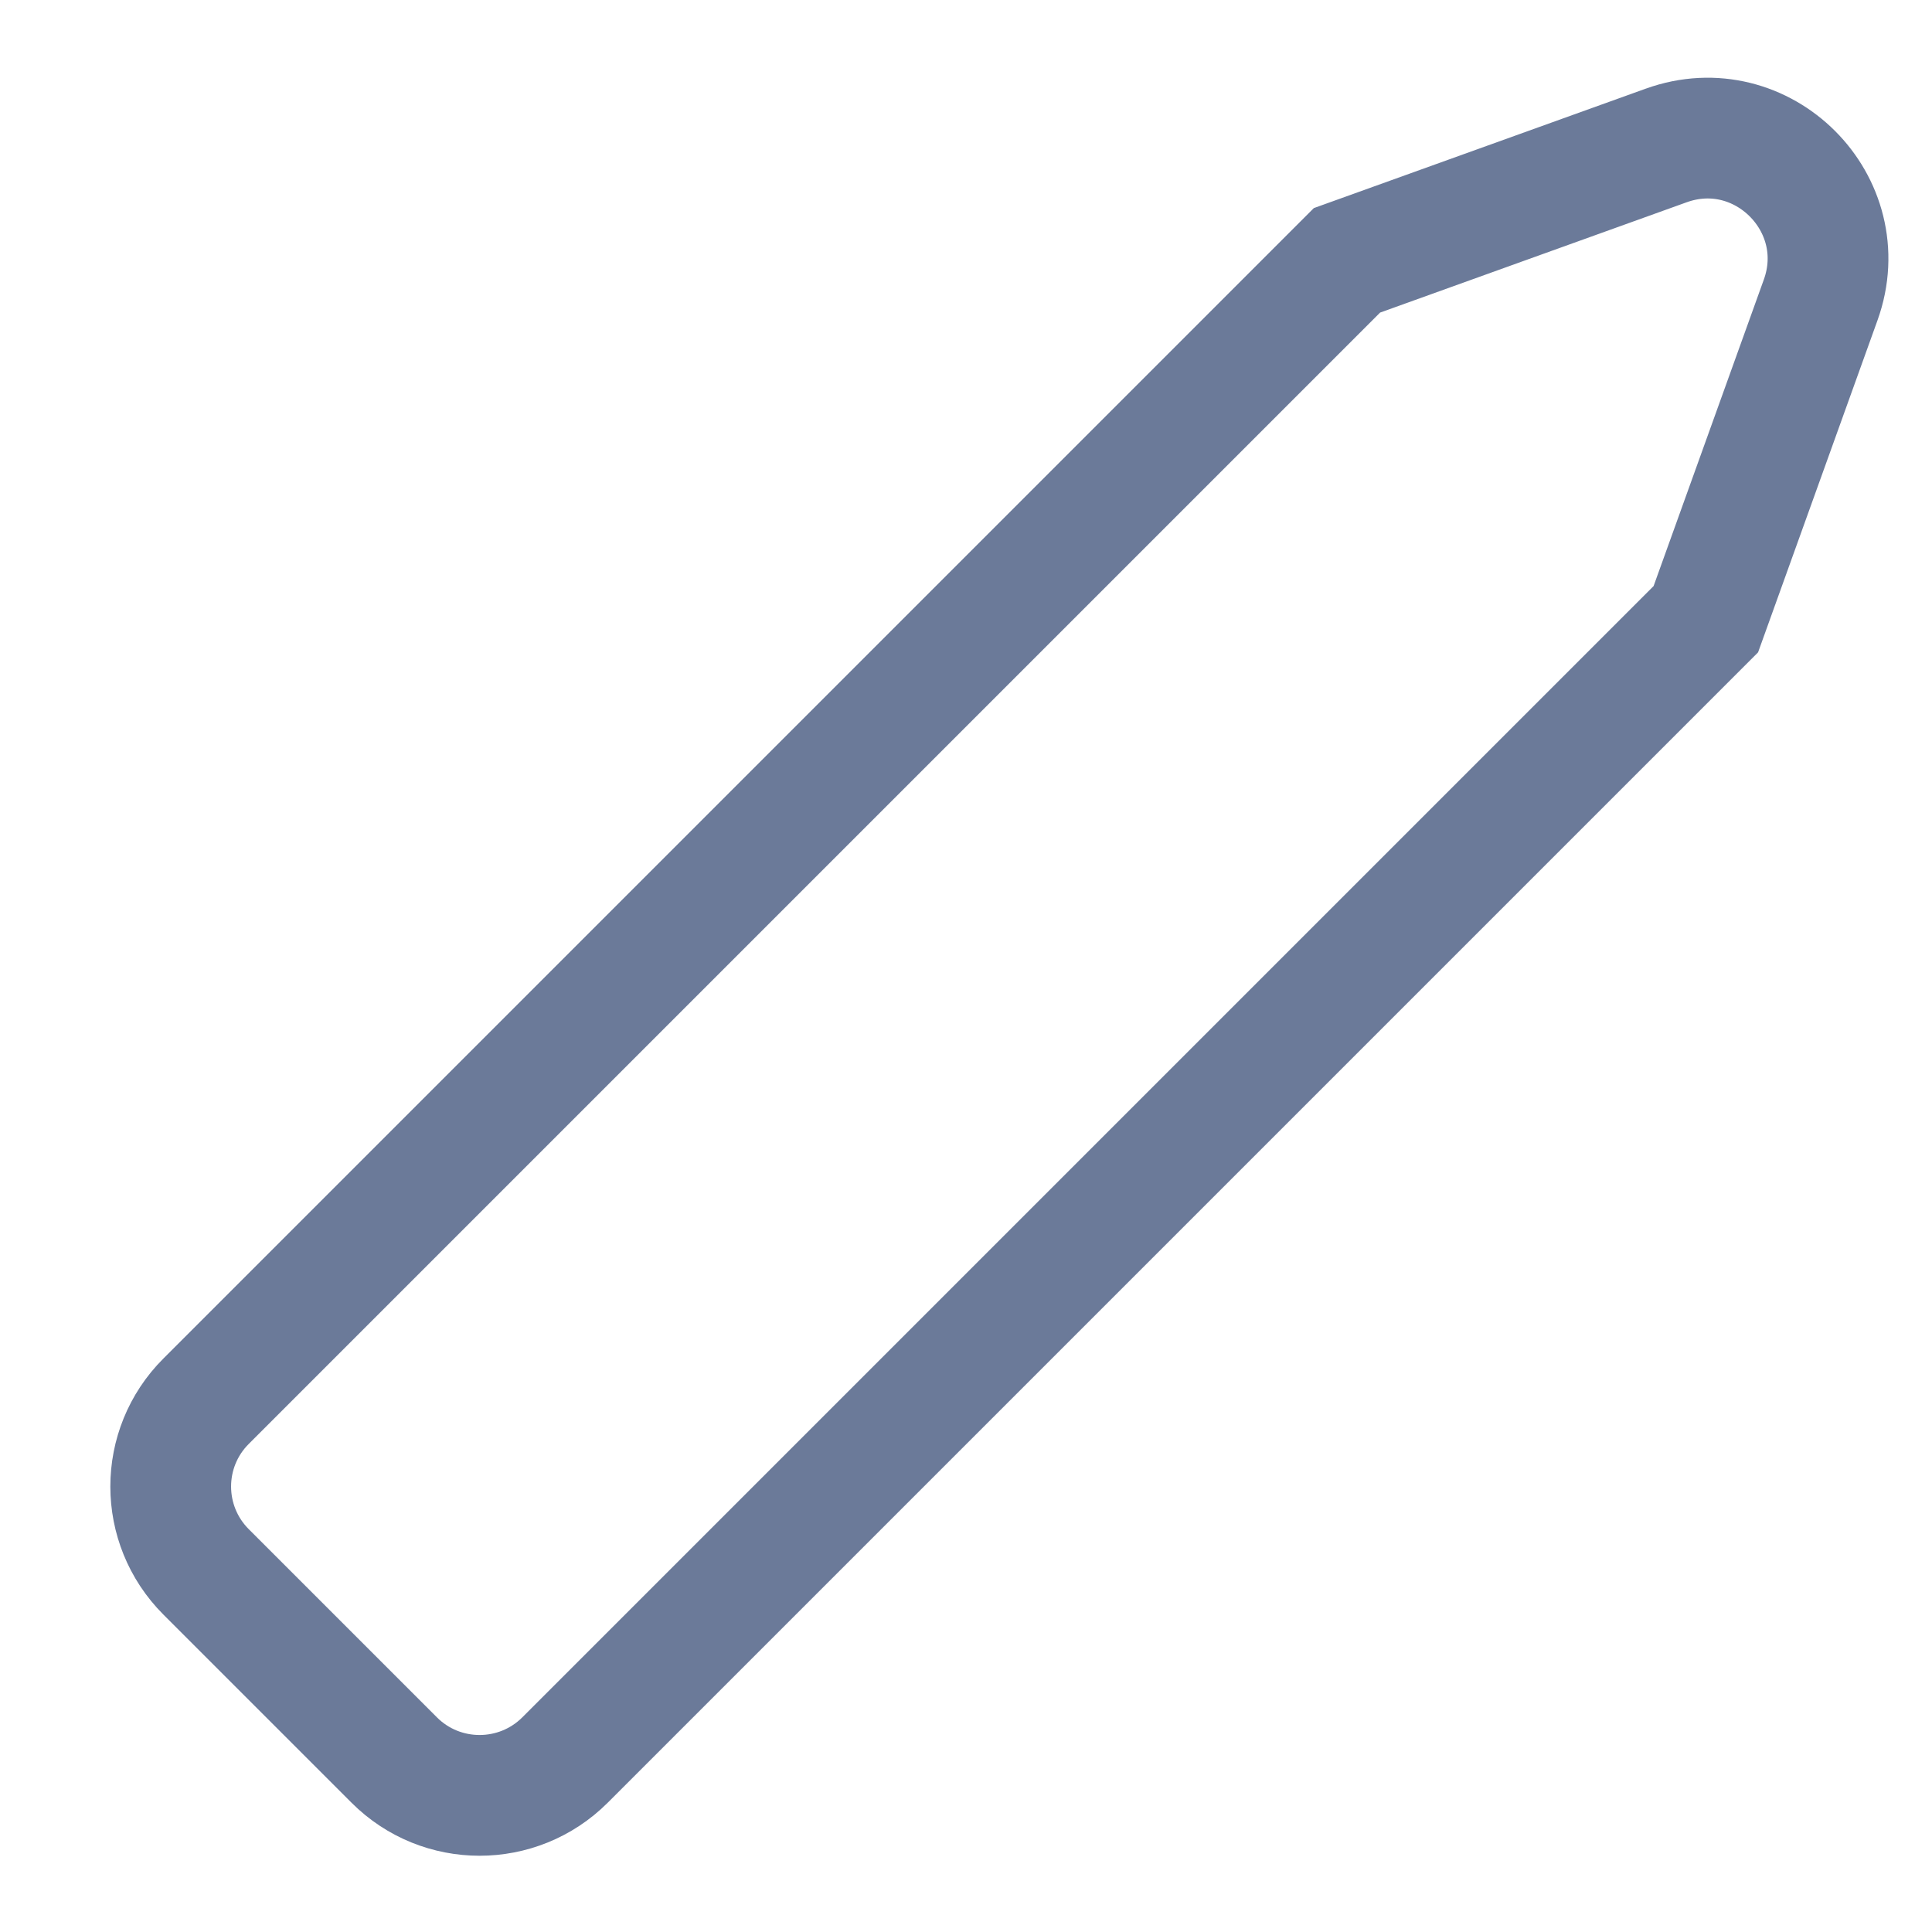 <svg width="16" height="16" viewBox="0 0 16 16" fill="none" xmlns="http://www.w3.org/2000/svg">
<path d="M13.798 1.205L11.155 2.156L1.707 11.604C1.316 11.994 1.316 12.627 1.707 13.018L3.265 14.576C3.655 14.966 4.288 14.966 4.679 14.576L14.127 5.128L15.078 2.484C15.364 1.688 14.594 0.918 13.798 1.205Z" stroke="#6B7A99"/>
</svg>
